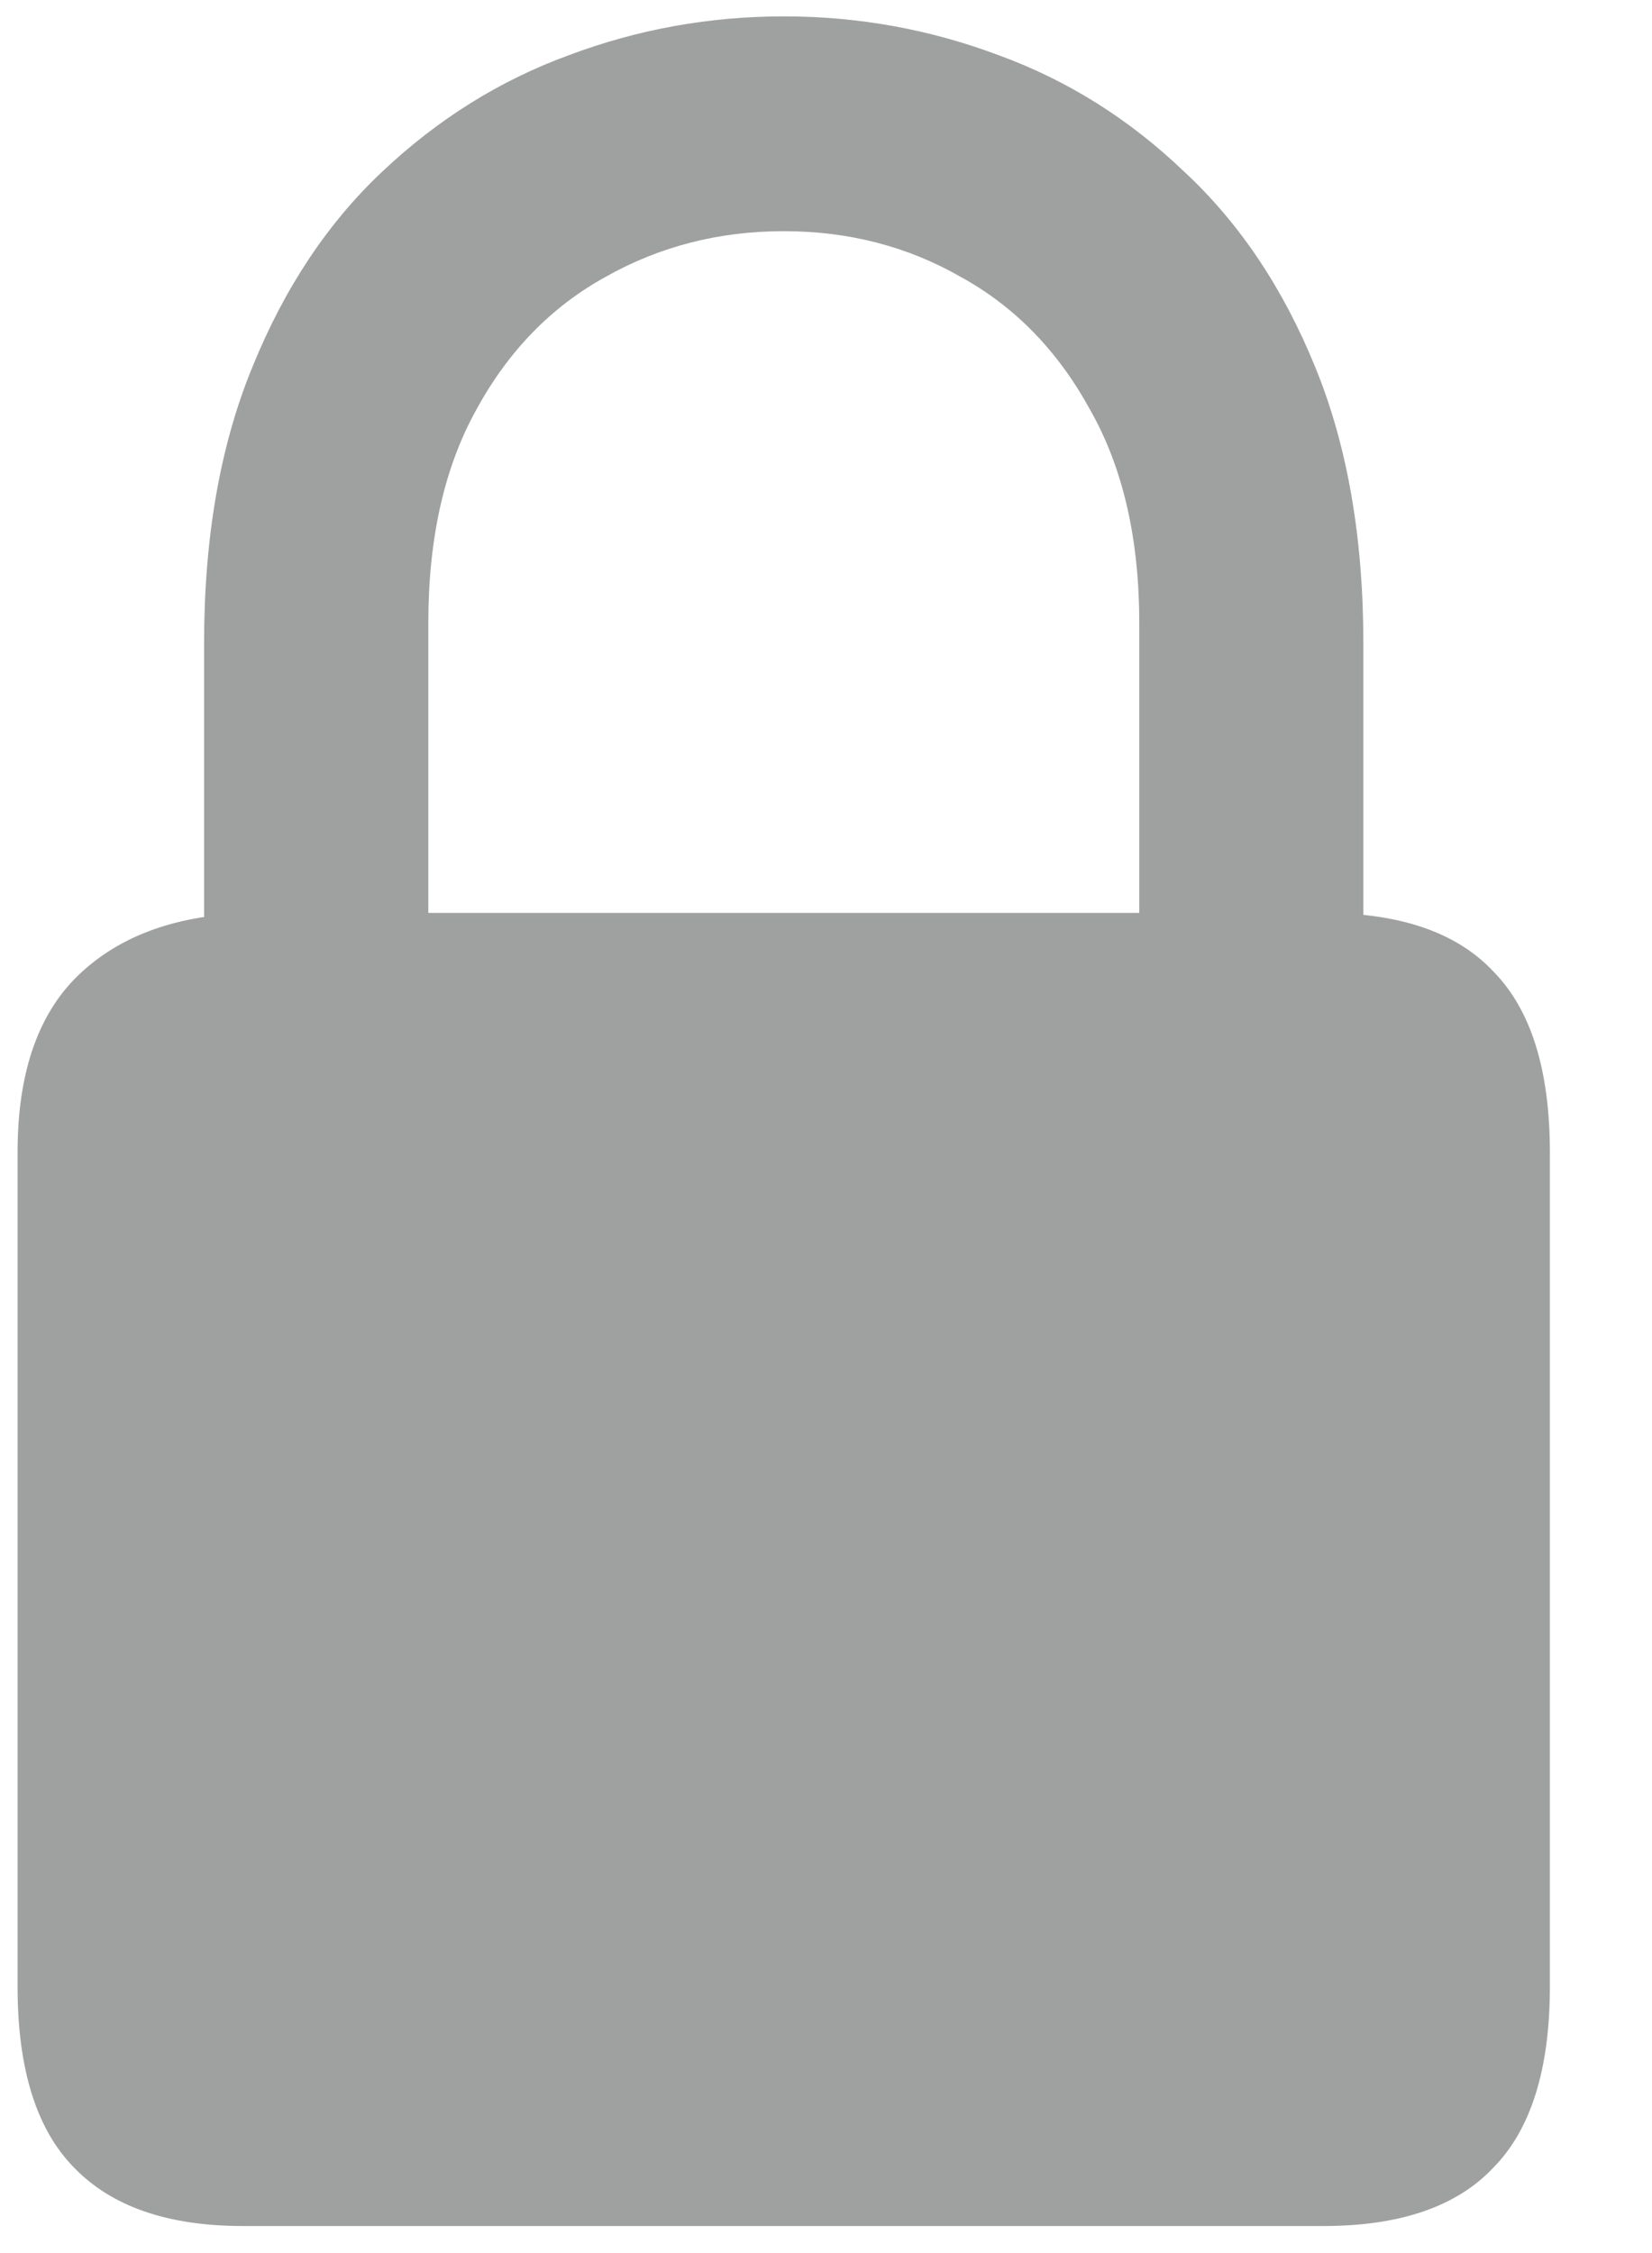 <svg width="11" height="15" viewBox="0 0 11 15" id="padlock-icon" fill="currentColor" xmlns="http://www.w3.org/2000/svg">
<path d="M1.617 14.82L8.812 14.82C9.323 14.82 9.701 14.69 9.945 14.43C10.195 14.175 10.32 13.773 10.32 13.227V7.672C10.32 7.125 10.195 6.724 9.945 6.469C9.701 6.208 9.323 6.078 8.812 6.078L1.734 6.078C1.229 6.078 0.833 6.208 0.547 6.469C0.26 6.729 0.117 7.13 0.117 7.672L0.117 13.227C0.117 13.773 0.242 14.175 0.492 14.43C0.742 14.69 1.117 14.82 1.617 14.82ZM1.359 6.625L2.852 6.625L2.852 4.148C2.852 3.586 2.958 3.112 3.172 2.727C3.385 2.336 3.672 2.042 4.031 1.844C4.391 1.641 4.786 1.539 5.219 1.539C5.651 1.539 6.044 1.641 6.398 1.844C6.758 2.042 7.044 2.336 7.258 2.727C7.477 3.112 7.586 3.586 7.586 4.148V6.625H9.078V4.281C9.078 3.578 8.971 2.966 8.758 2.445C8.544 1.919 8.253 1.484 7.883 1.141C7.518 0.792 7.107 0.534 6.648 0.367C6.19 0.195 5.714 0.109 5.219 0.109C4.724 0.109 4.247 0.195 3.789 0.367C3.331 0.534 2.917 0.792 2.547 1.141C2.182 1.484 1.893 1.919 1.68 2.445C1.466 2.966 1.359 3.578 1.359 4.281L1.359 6.625Z" fill="#9fa0a0"/>
</svg>
